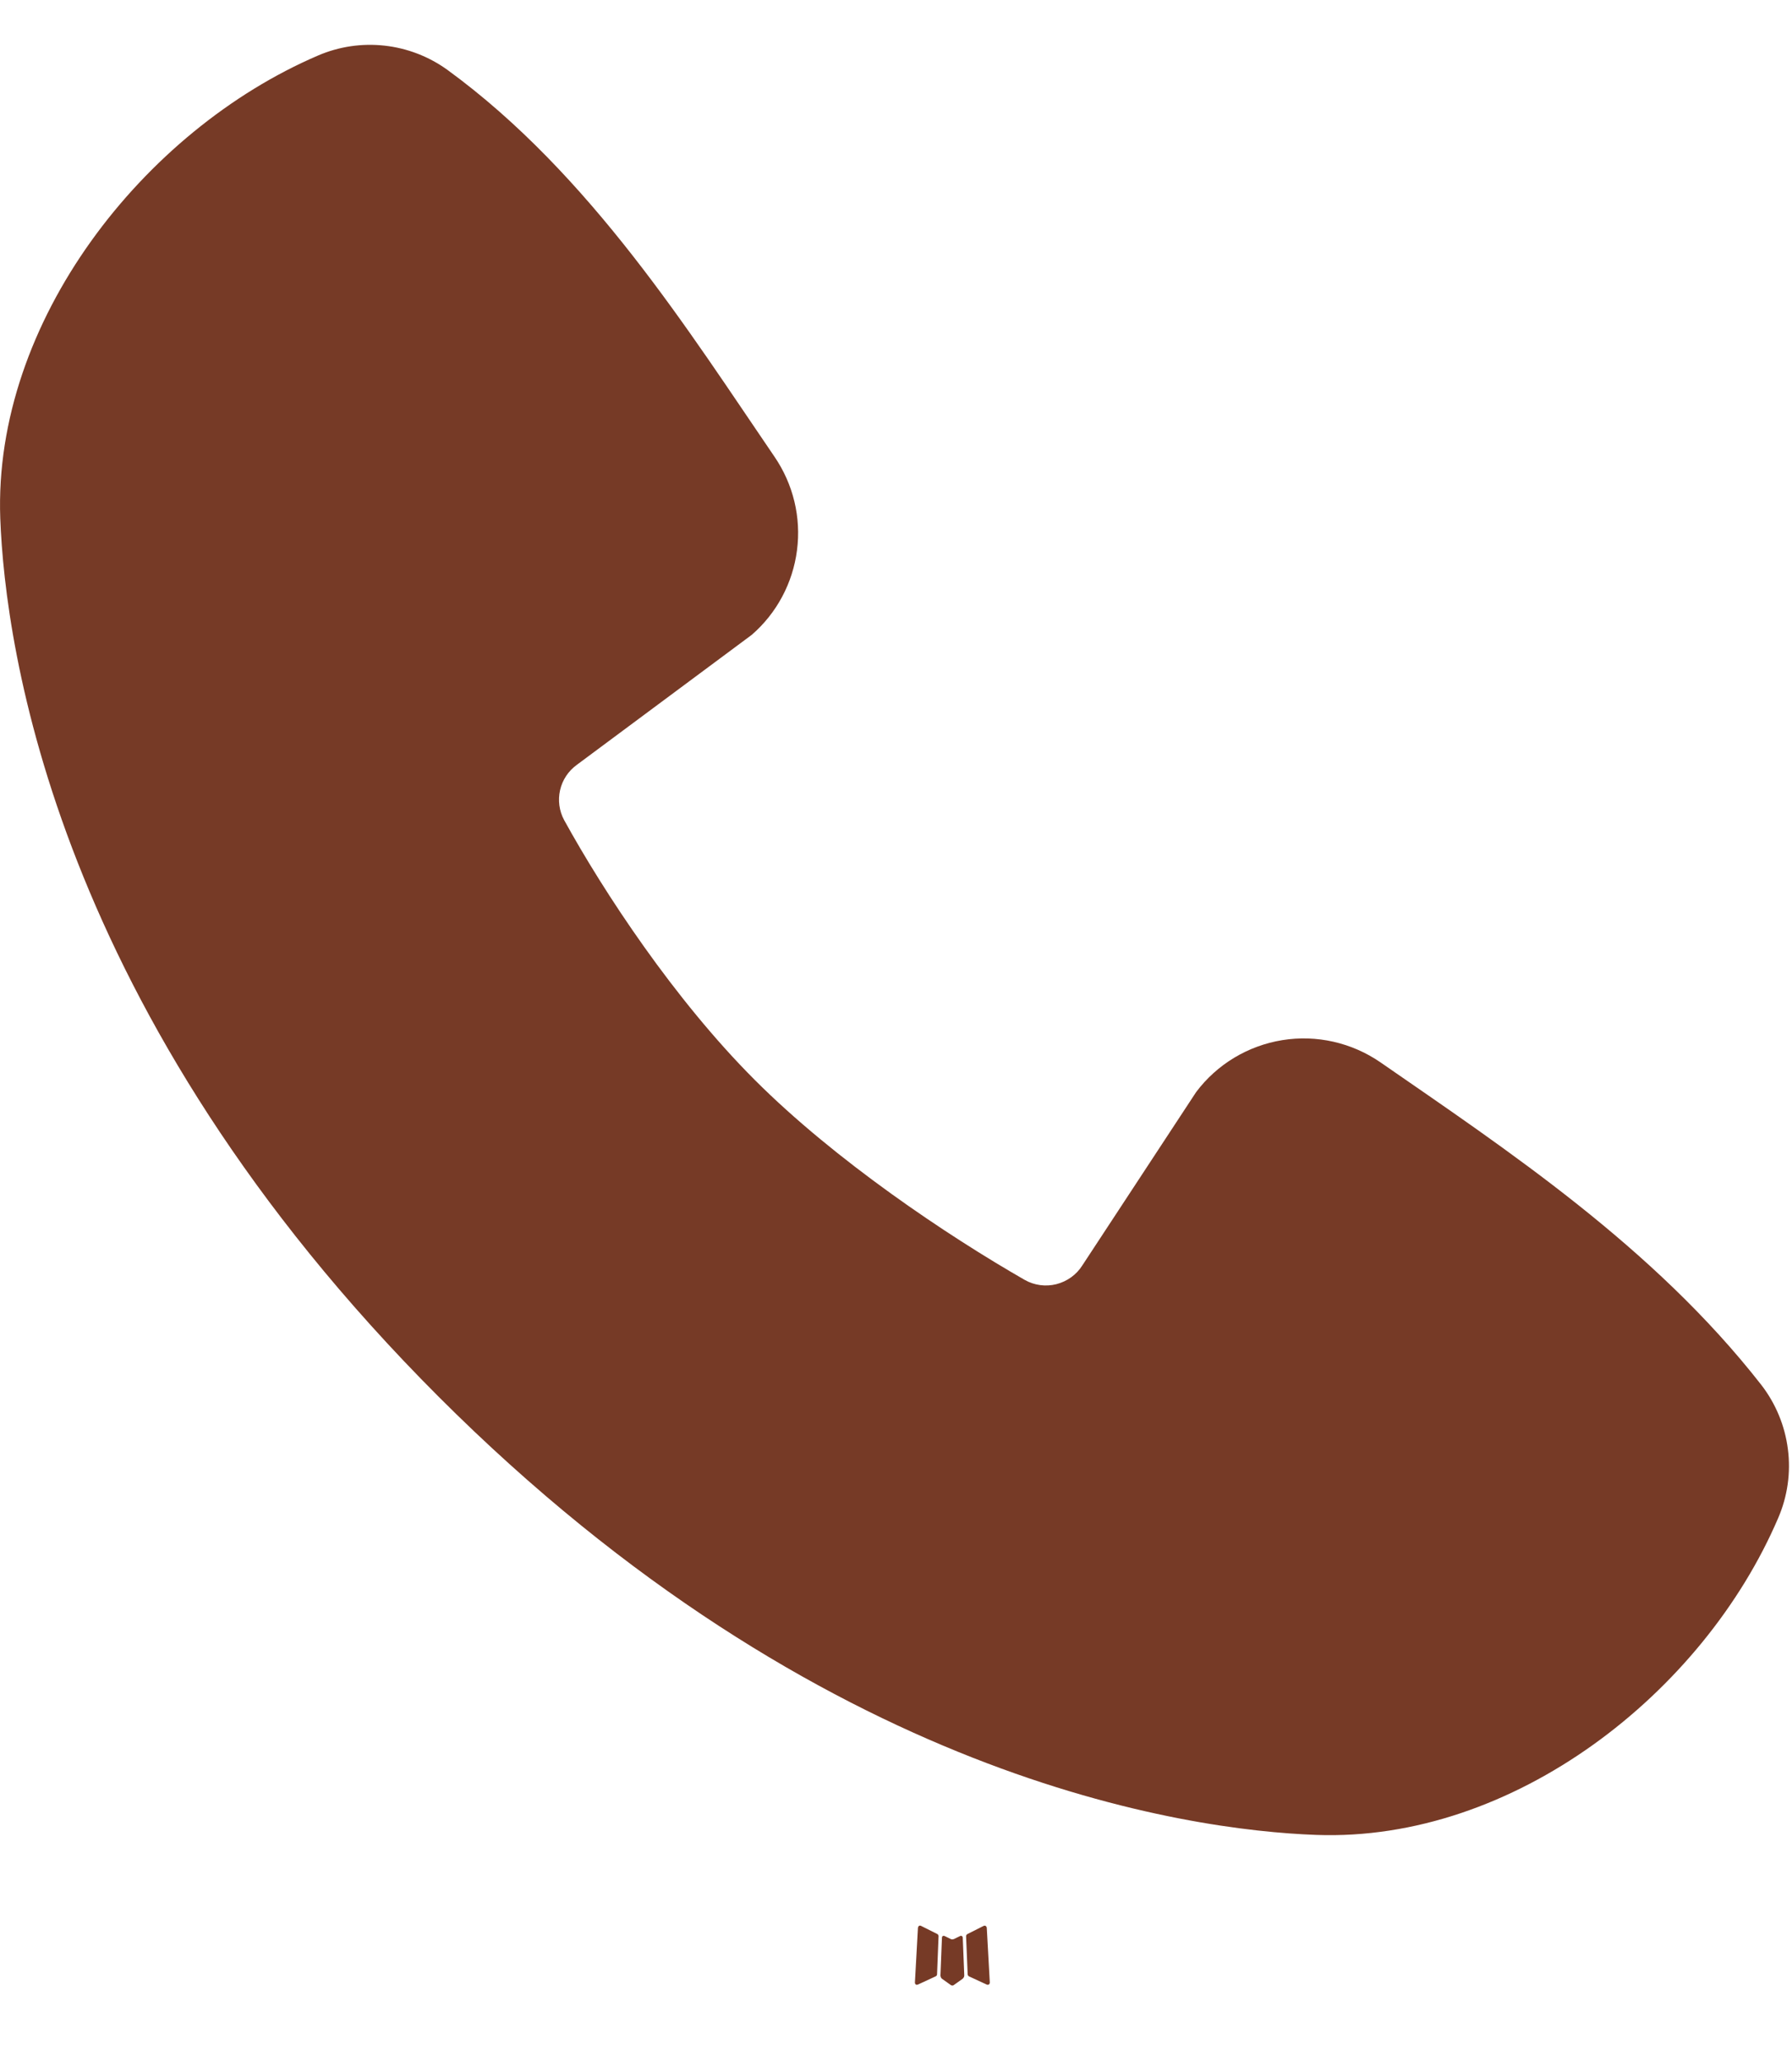 <svg width="20" height="23" viewBox="0 0 20 23" fill="none" xmlns="http://www.w3.org/2000/svg">
<path fill-rule="evenodd" clip-rule="evenodd" d="M10.728 21.592L10.717 21.594L10.646 21.629L10.626 21.633L10.612 21.629L10.541 21.594C10.53 21.591 10.522 21.593 10.517 21.599L10.513 21.609L10.496 22.037L10.501 22.057L10.511 22.07L10.615 22.144L10.63 22.148L10.642 22.144L10.746 22.07L10.758 22.054L10.762 22.037L10.745 21.61C10.742 21.6 10.737 21.594 10.728 21.592ZM10.993 21.479L10.98 21.481L10.795 21.574L10.785 21.584L10.782 21.595L10.8 22.025L10.805 22.037L10.813 22.044L11.014 22.137C11.027 22.141 11.036 22.138 11.043 22.129L11.047 22.115L11.013 21.501C11.01 21.489 11.003 21.482 10.993 21.479ZM10.278 21.481C10.274 21.479 10.268 21.478 10.263 21.479C10.258 21.48 10.254 21.483 10.251 21.487L10.245 21.501L10.211 22.115C10.212 22.127 10.217 22.135 10.228 22.139L10.243 22.137L10.444 22.044L10.454 22.036L10.458 22.025L10.475 21.595L10.472 21.583L10.462 21.573L10.278 21.481Z" fill="#763A26"/>
<path fill-rule="evenodd" clip-rule="evenodd" d="M14.688 20.467C13.248 20.414 9.167 19.85 4.893 15.577C0.62 11.303 0.057 7.223 0.003 5.782C-0.077 3.586 1.605 1.453 3.548 0.62C3.782 0.519 4.038 0.481 4.291 0.509C4.545 0.537 4.786 0.63 4.993 0.779C6.593 1.945 7.697 3.709 8.645 5.096C8.853 5.401 8.943 5.772 8.895 6.138C8.848 6.504 8.668 6.841 8.389 7.082L6.438 8.531C6.343 8.6 6.277 8.699 6.251 8.813C6.225 8.926 6.241 9.045 6.296 9.147C6.738 9.95 7.524 11.146 8.424 12.046C9.324 12.946 10.577 13.784 11.436 14.276C11.543 14.337 11.67 14.354 11.79 14.324C11.91 14.293 12.014 14.219 12.08 14.114L13.35 12.181C13.583 11.871 13.928 11.664 14.311 11.602C14.694 11.54 15.086 11.629 15.406 11.849C16.813 12.823 18.455 13.908 19.657 15.447C19.818 15.655 19.921 15.903 19.954 16.164C19.988 16.425 19.95 16.691 19.846 16.932C19.009 18.885 16.891 20.548 14.688 20.467Z" fill="#763A26"/>
</svg>
